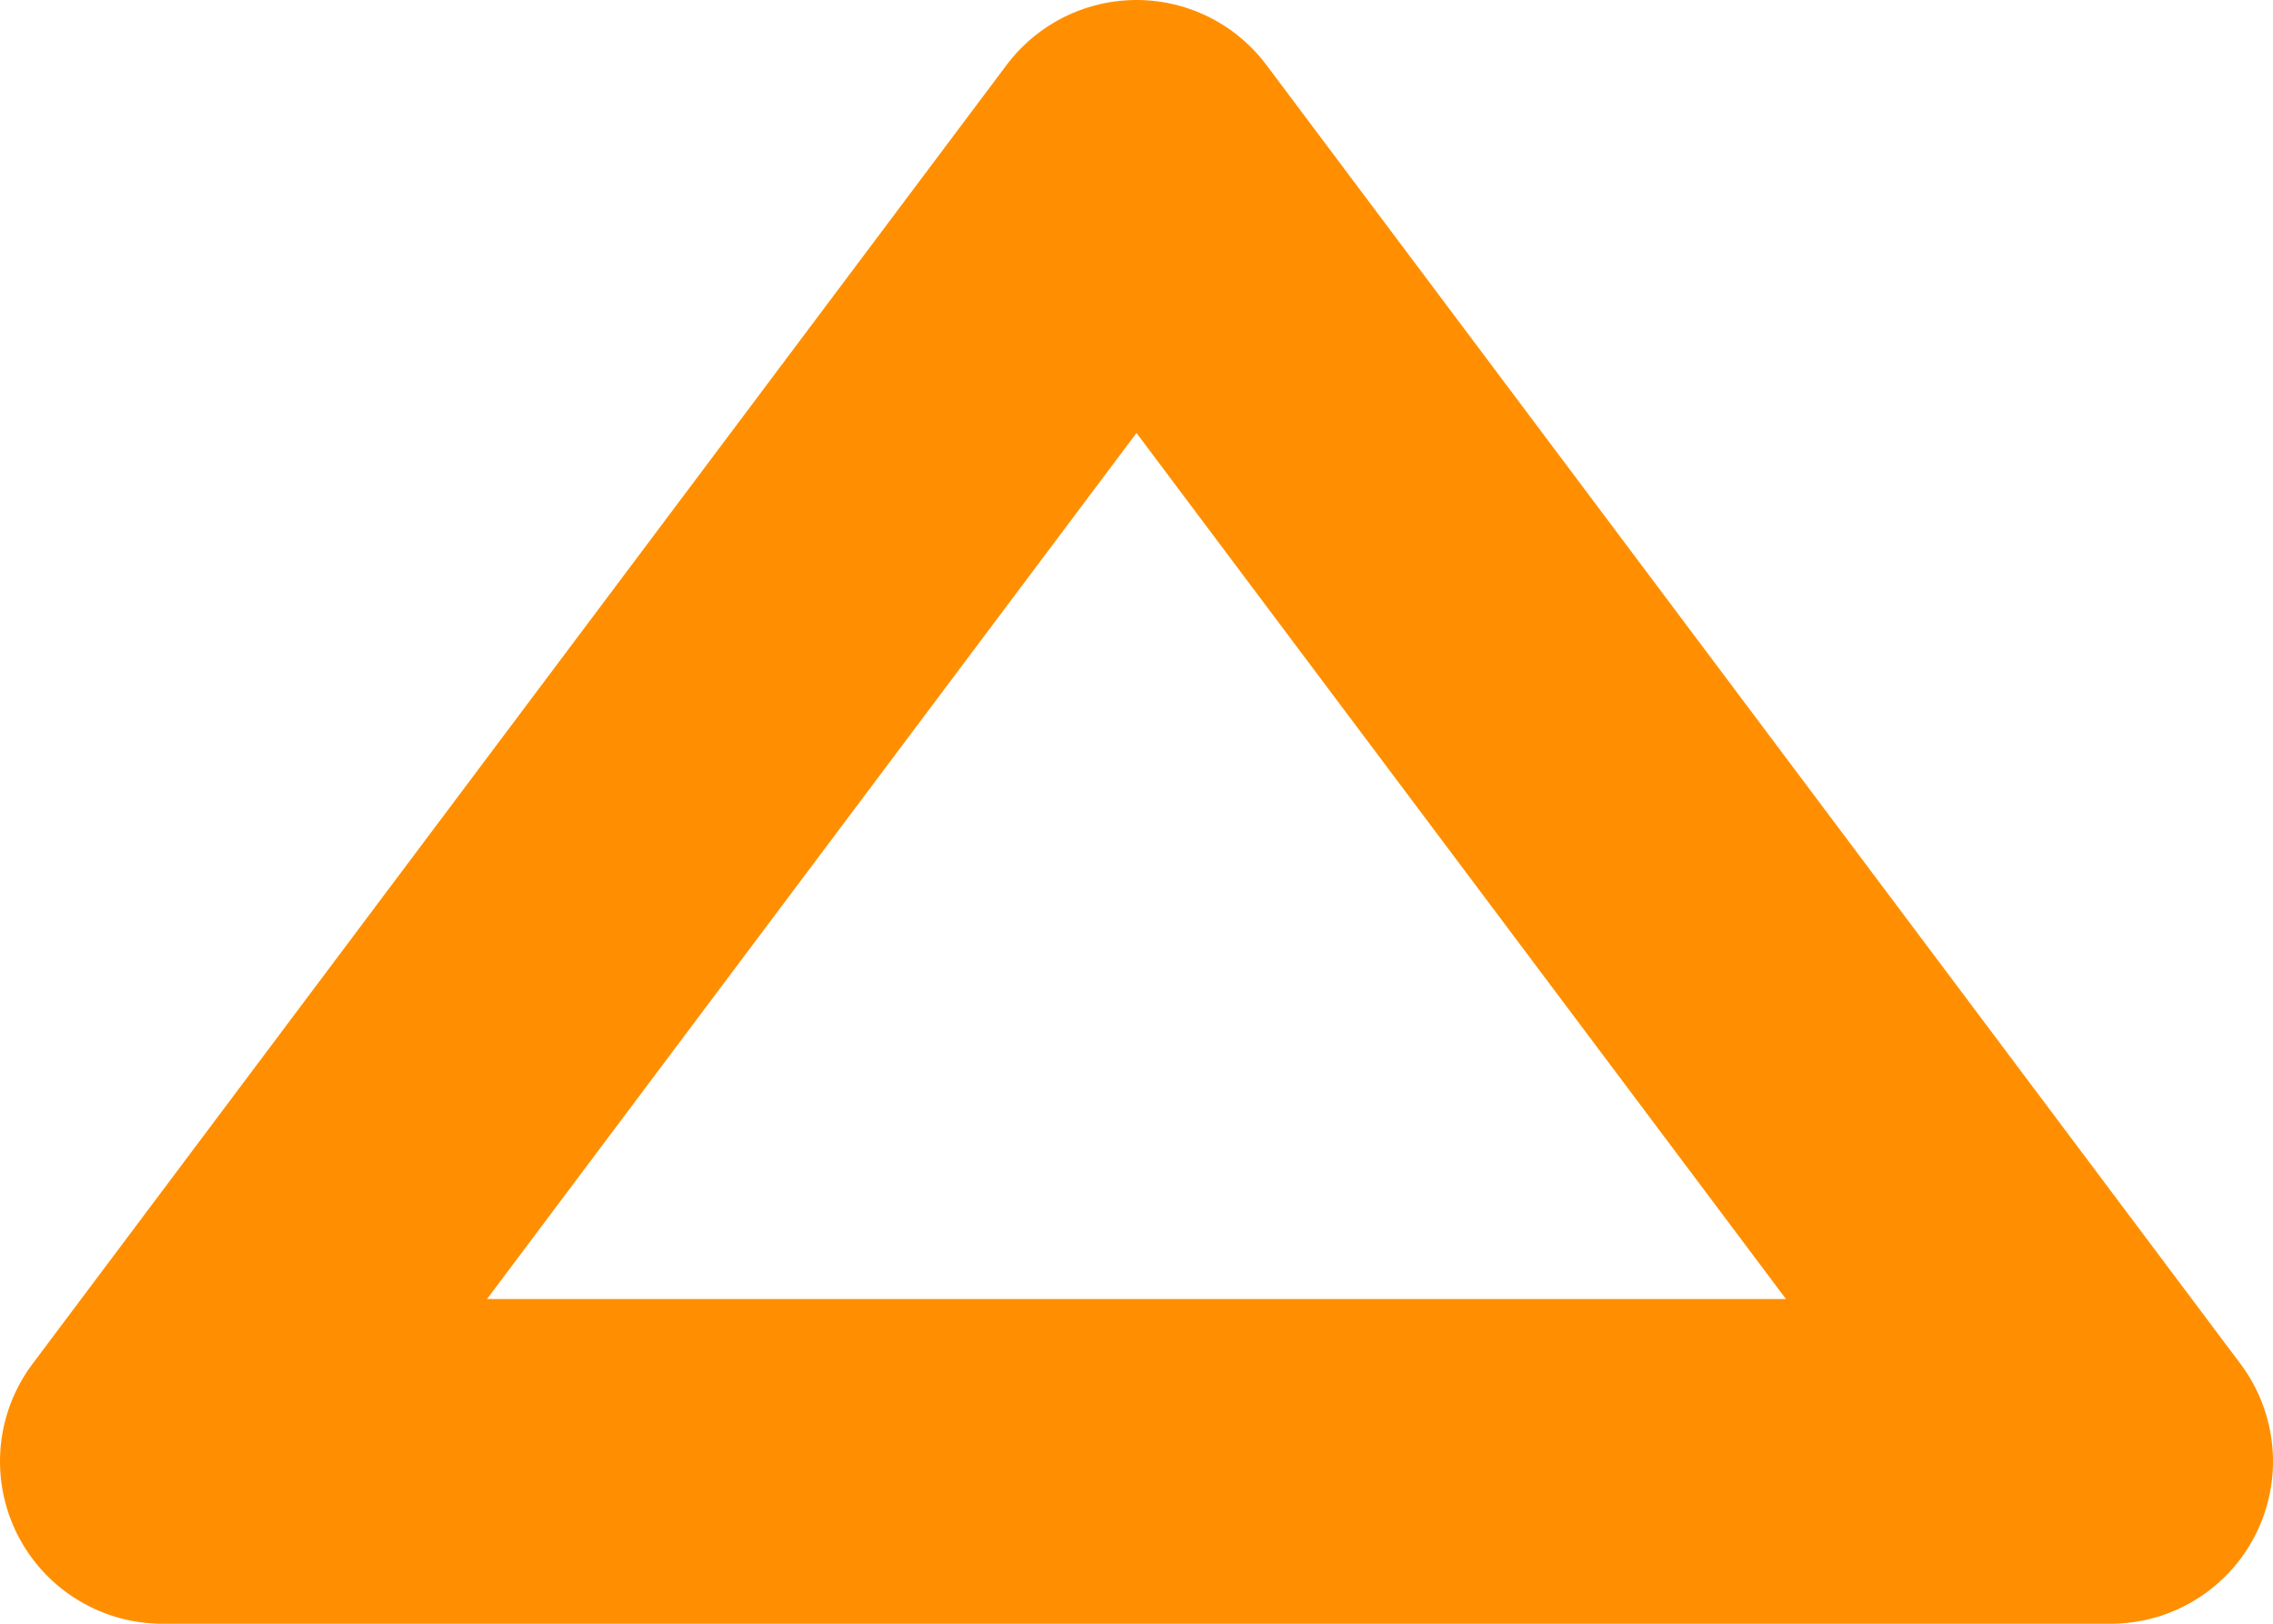 <svg xmlns="http://www.w3.org/2000/svg" width="28" height="20" viewBox="0 0 28 20">
  <polygon fill="none" stroke="#FF8F00" stroke-width="4" points="456 300 456 324 472 312" transform="rotate(-90 88 386)" stroke-linecap="round" stroke-linejoin="round"/>
</svg>
